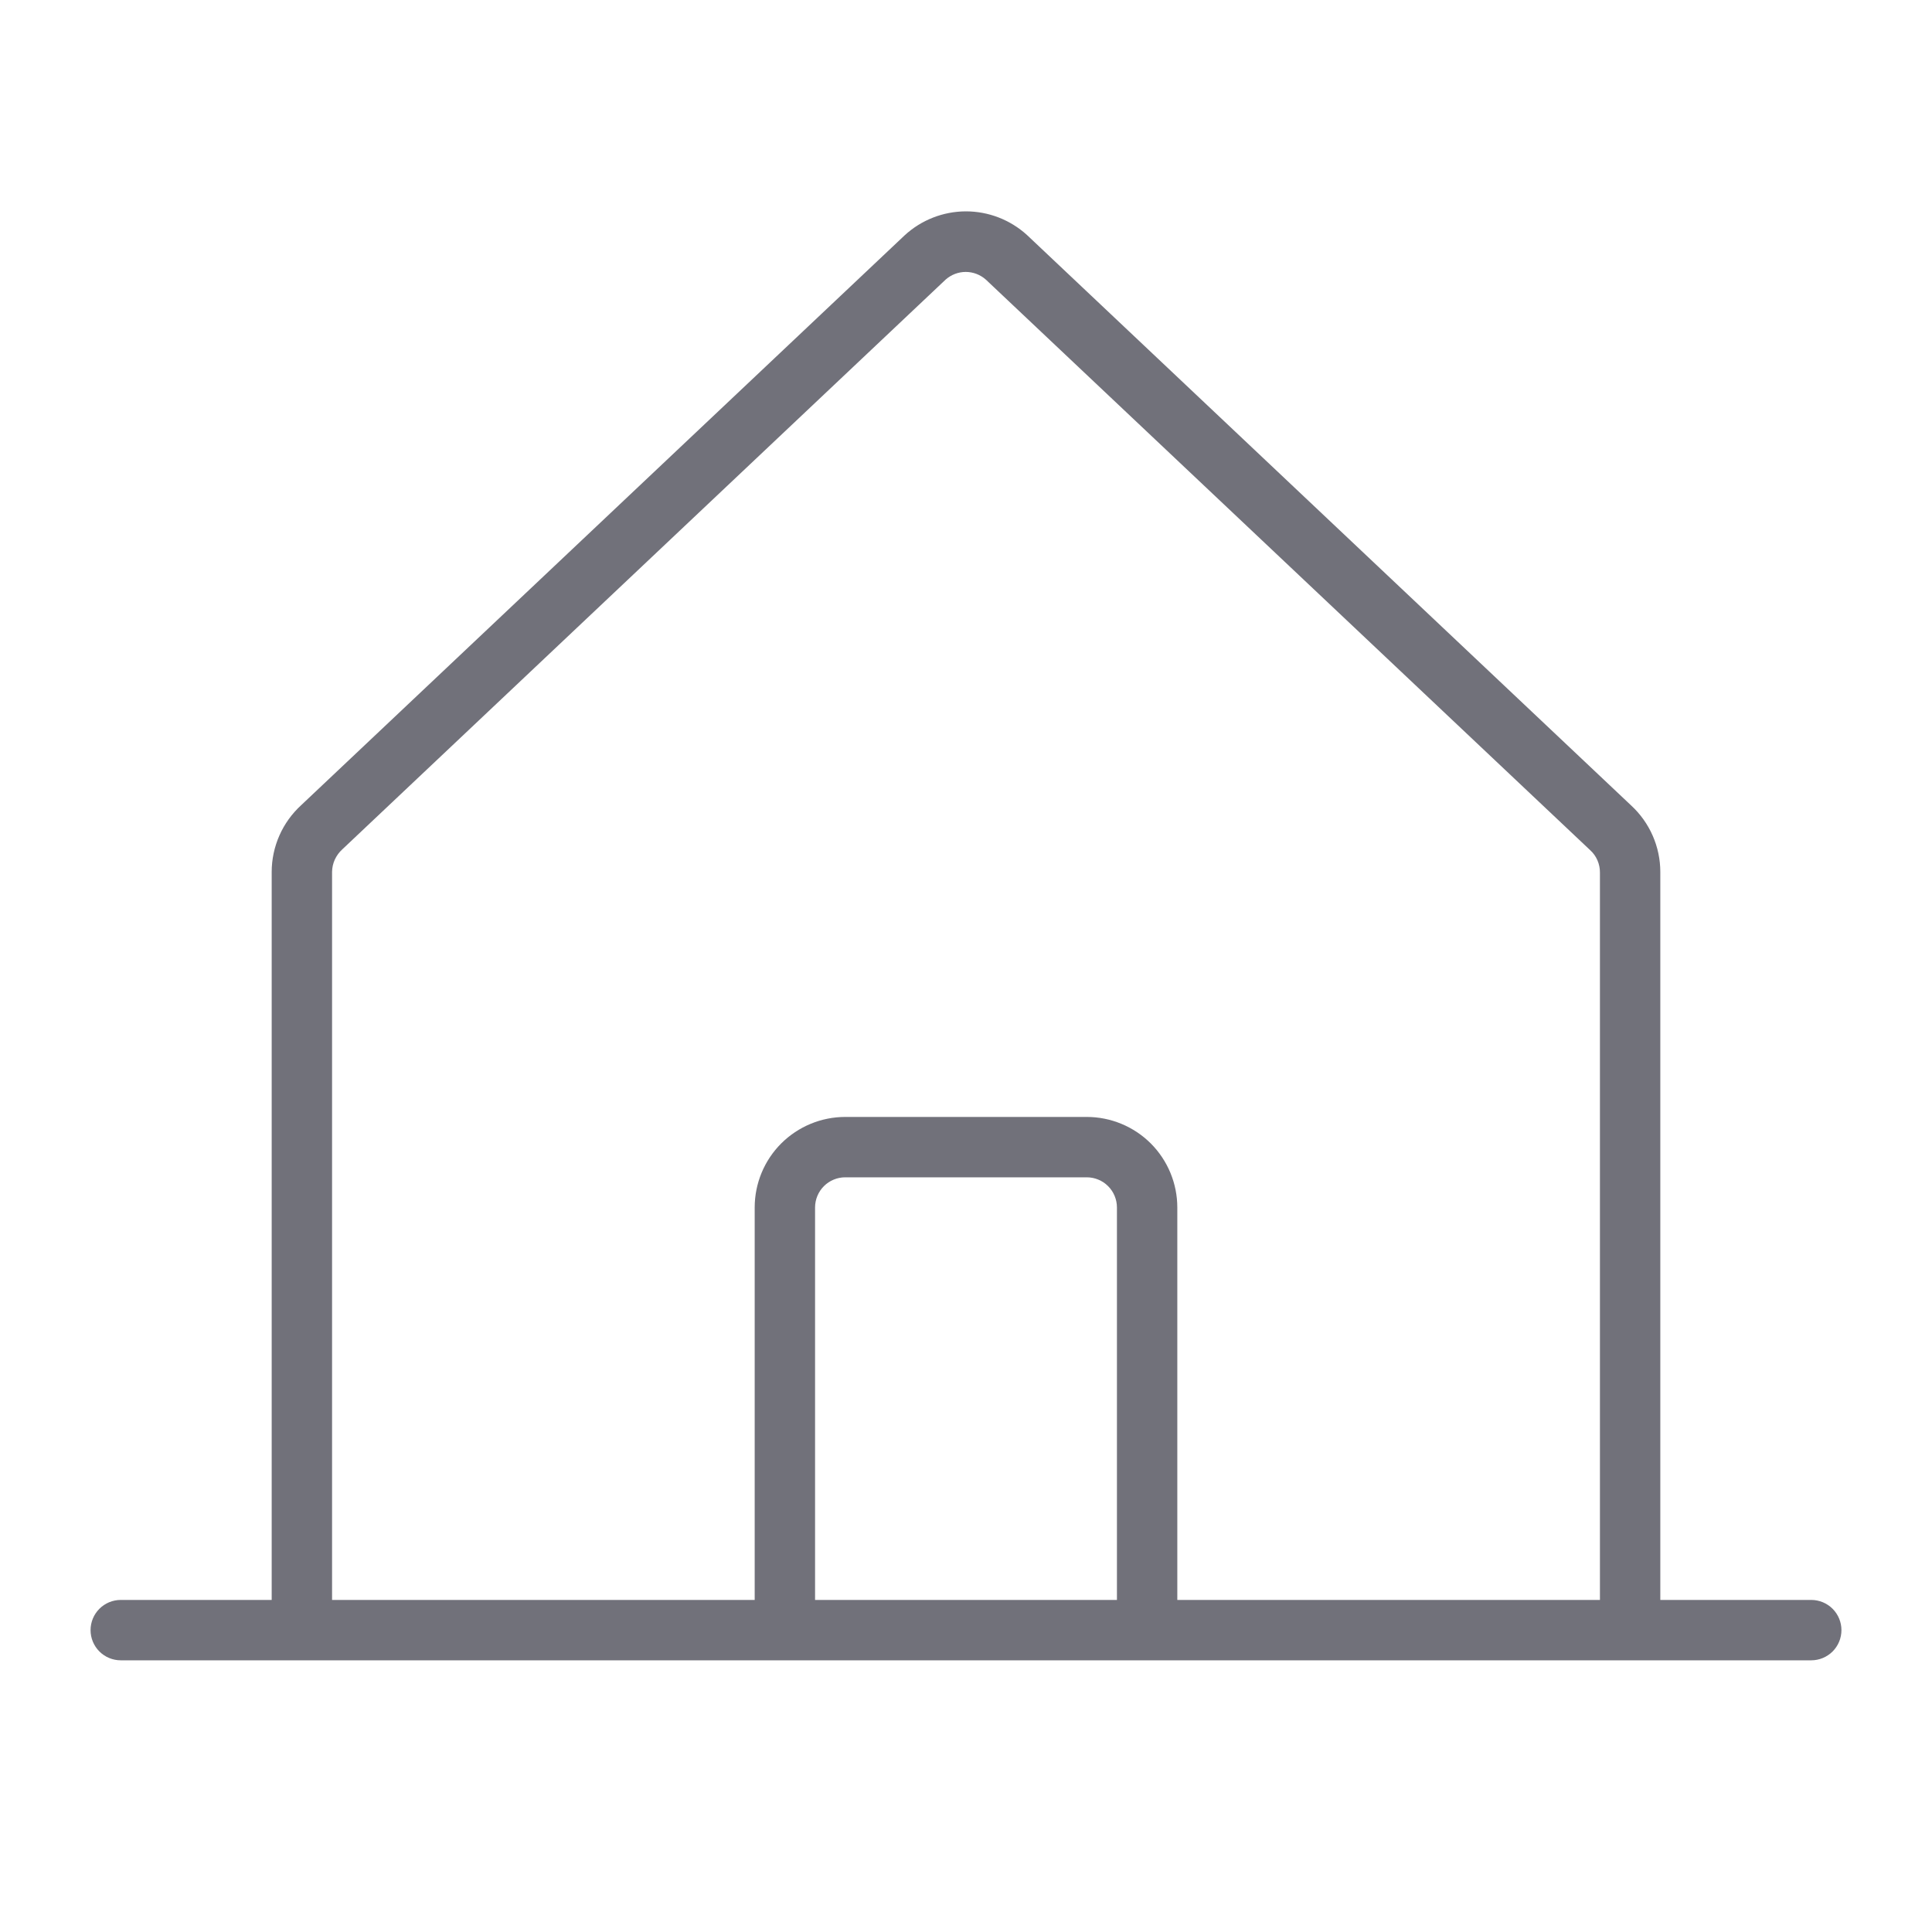 <svg width="40" height="40" viewBox="0 0 40 40" fill="none" xmlns="http://www.w3.org/2000/svg">
<path d="M37.5 33.125H34.375V18.053C34.375 17.794 34.321 17.538 34.217 17.301C34.113 17.064 33.961 16.851 33.77 16.675L21.261 4.864C20.914 4.549 20.462 4.375 19.994 4.376C19.525 4.378 19.074 4.555 18.73 4.872L6.239 16.667C6.046 16.843 5.891 17.057 5.786 17.295C5.68 17.534 5.625 17.792 5.625 18.053V33.125H2.5C2.334 33.125 2.175 33.191 2.058 33.308C1.941 33.425 1.875 33.584 1.875 33.75C1.875 33.916 1.941 34.075 2.058 34.192C2.175 34.309 2.334 34.375 2.5 34.375H37.5C37.666 34.375 37.825 34.309 37.942 34.192C38.059 34.075 38.125 33.916 38.125 33.75C38.125 33.584 38.059 33.425 37.942 33.308C37.825 33.191 37.666 33.125 37.5 33.125ZM6.875 18.053C6.876 17.965 6.895 17.877 6.932 17.797C6.969 17.716 7.022 17.644 7.088 17.584L19.578 5.789C19.693 5.687 19.841 5.63 19.994 5.63C20.148 5.63 20.296 5.687 20.411 5.789L32.92 17.599C32.986 17.658 33.038 17.73 33.073 17.811C33.108 17.892 33.126 17.979 33.125 18.067V33.125H24.375V25C24.375 24.503 24.177 24.026 23.826 23.674C23.474 23.323 22.997 23.125 22.5 23.125H17.5C17.003 23.125 16.526 23.323 16.174 23.674C15.822 24.026 15.625 24.503 15.625 25V33.125H6.875V18.053ZM23.125 33.125H16.875V25C16.875 24.834 16.941 24.675 17.058 24.558C17.175 24.441 17.334 24.375 17.5 24.375H22.5C22.666 24.375 22.825 24.441 22.942 24.558C23.059 24.675 23.125 24.834 23.125 25V33.125Z" fill="#71717A"/>
</svg>
